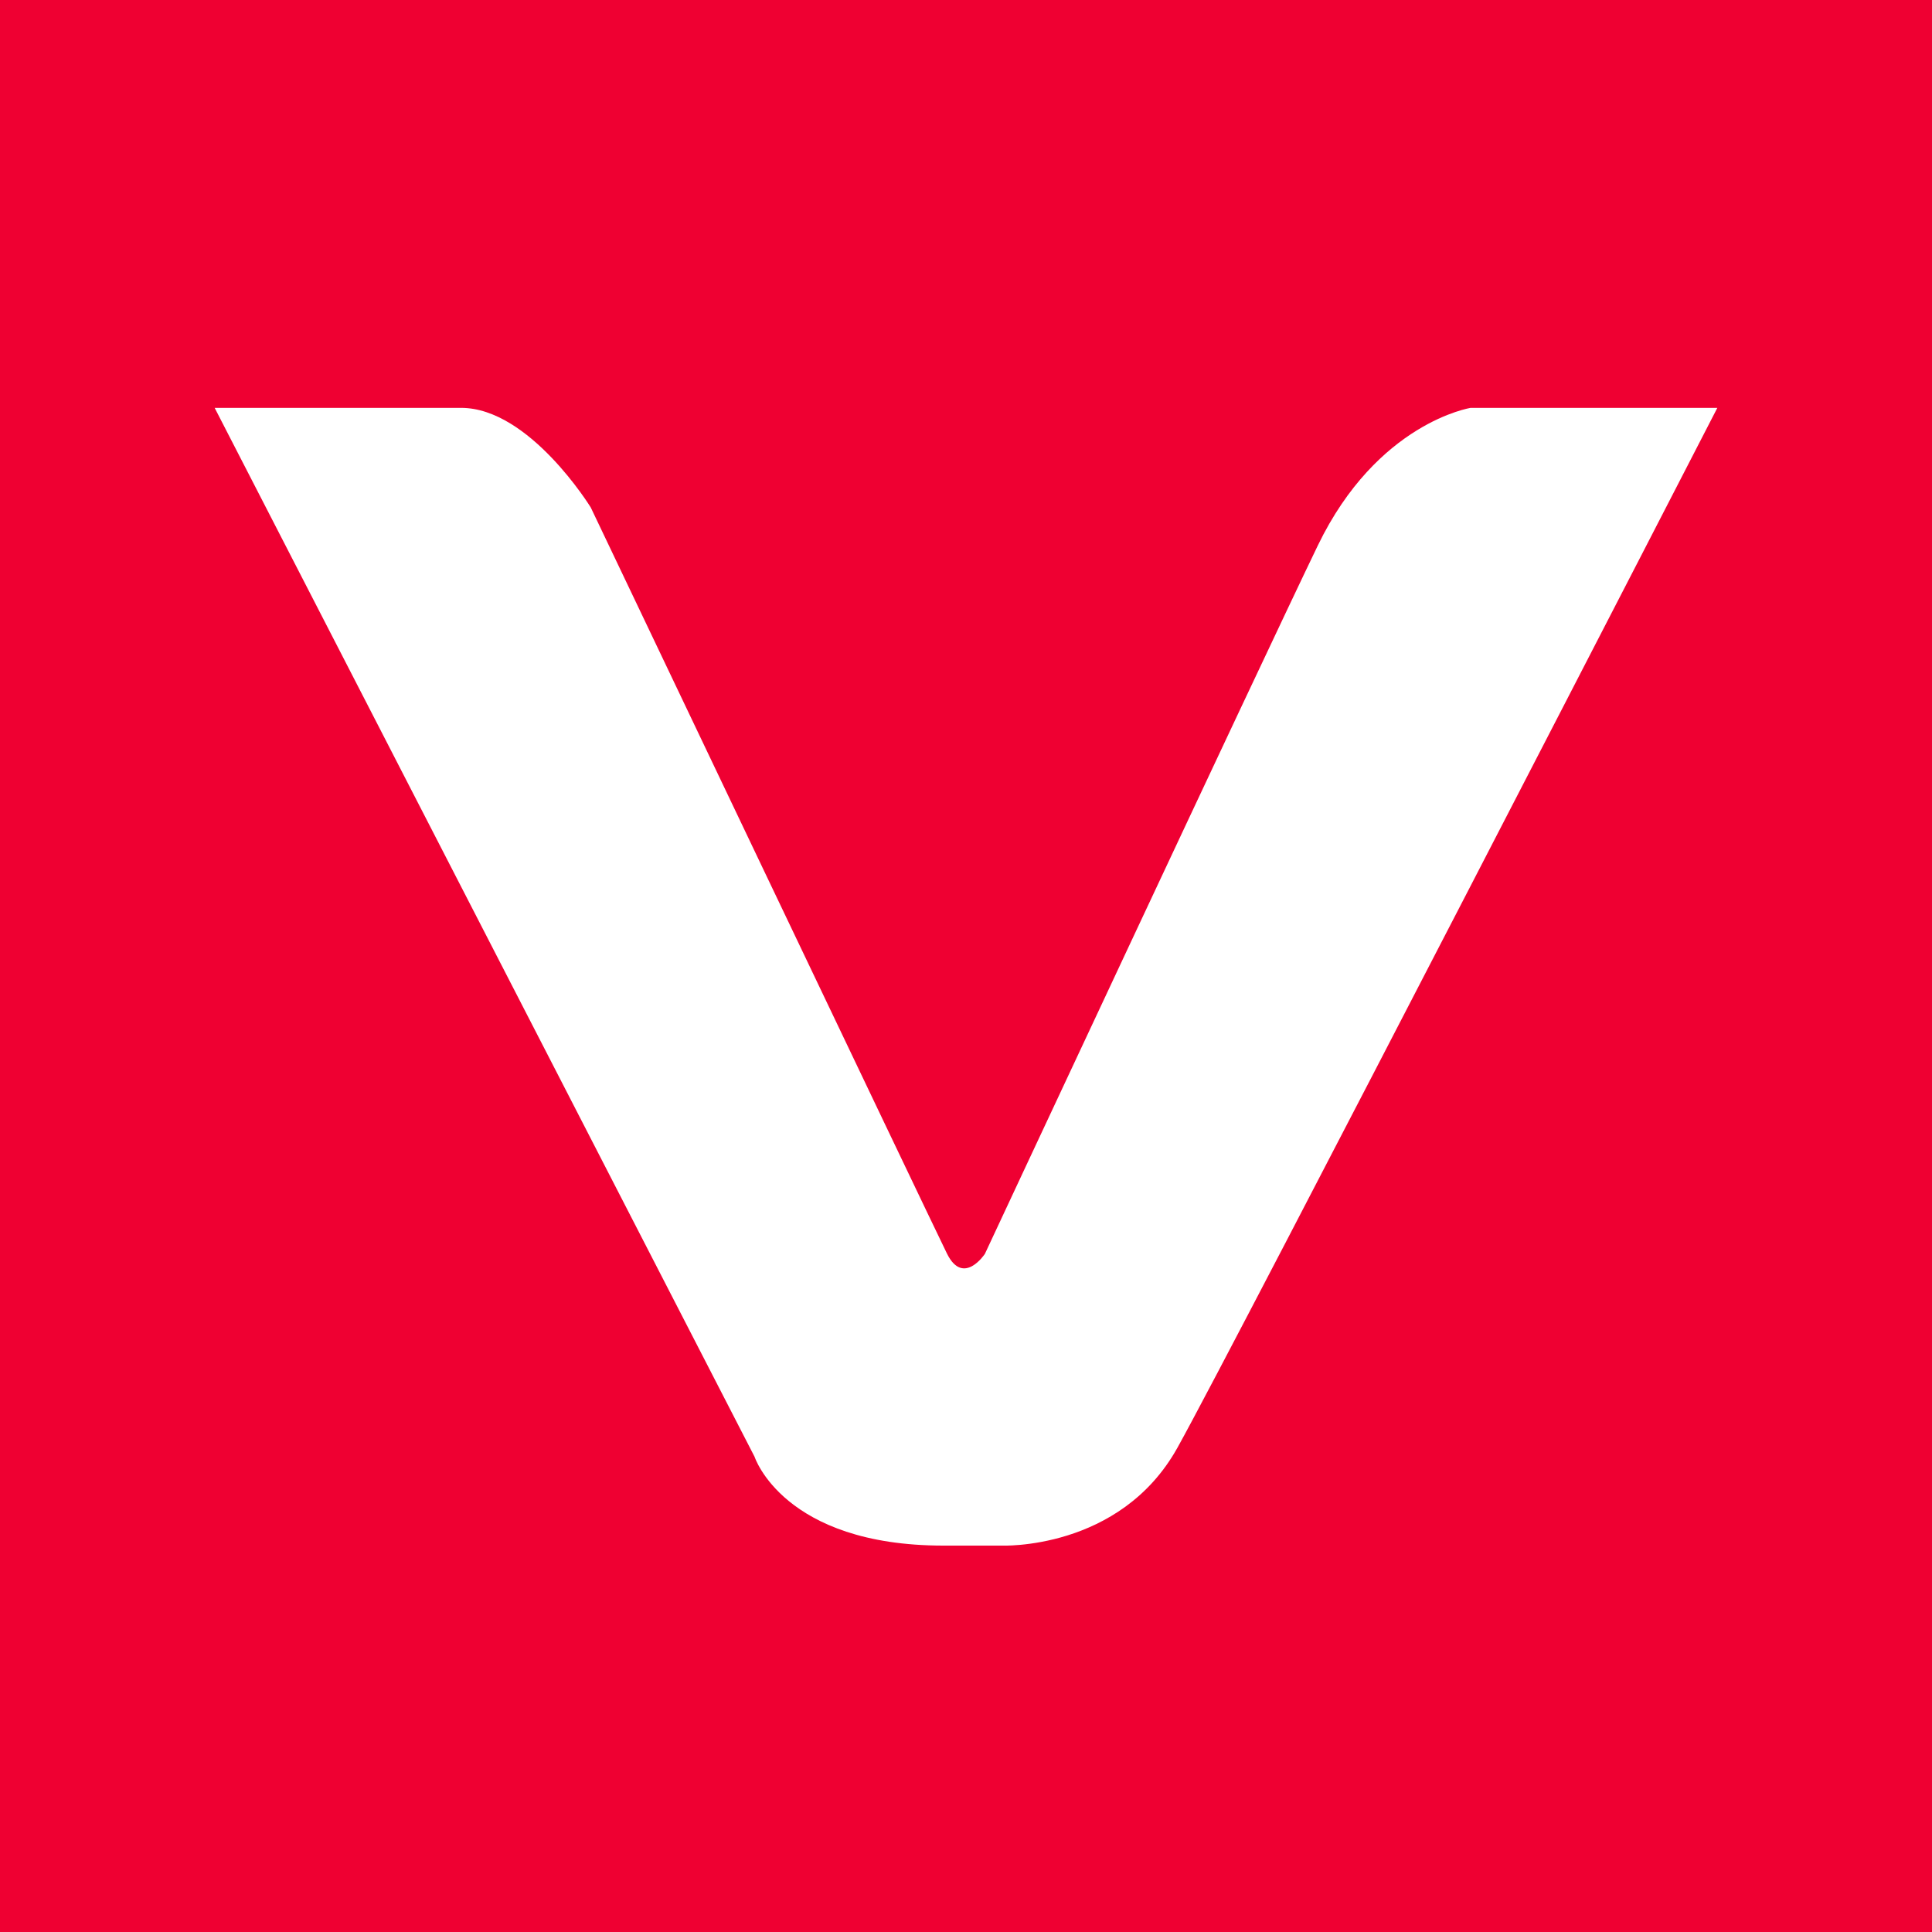 <svg xmlns="http://www.w3.org/2000/svg" viewBox="0 0 90 90"><path fill="#EF0032" d="M0 0h90v90H0z"/><path fill="#FFF" d="M10 19l25.15 48.86S36.49 72 43.95 72h2.68s5.54.25 8.22-4.56C57.53 62.63 80 19 80 19H68.51s-4.35.68-7.12 6.41c-2.77 5.74-15.51 33-15.51 33s-1 1.52-1.76 0c-.75-1.52-16.6-34.77-16.6-34.77S24.67 19 21.48 19H10z"/></svg>